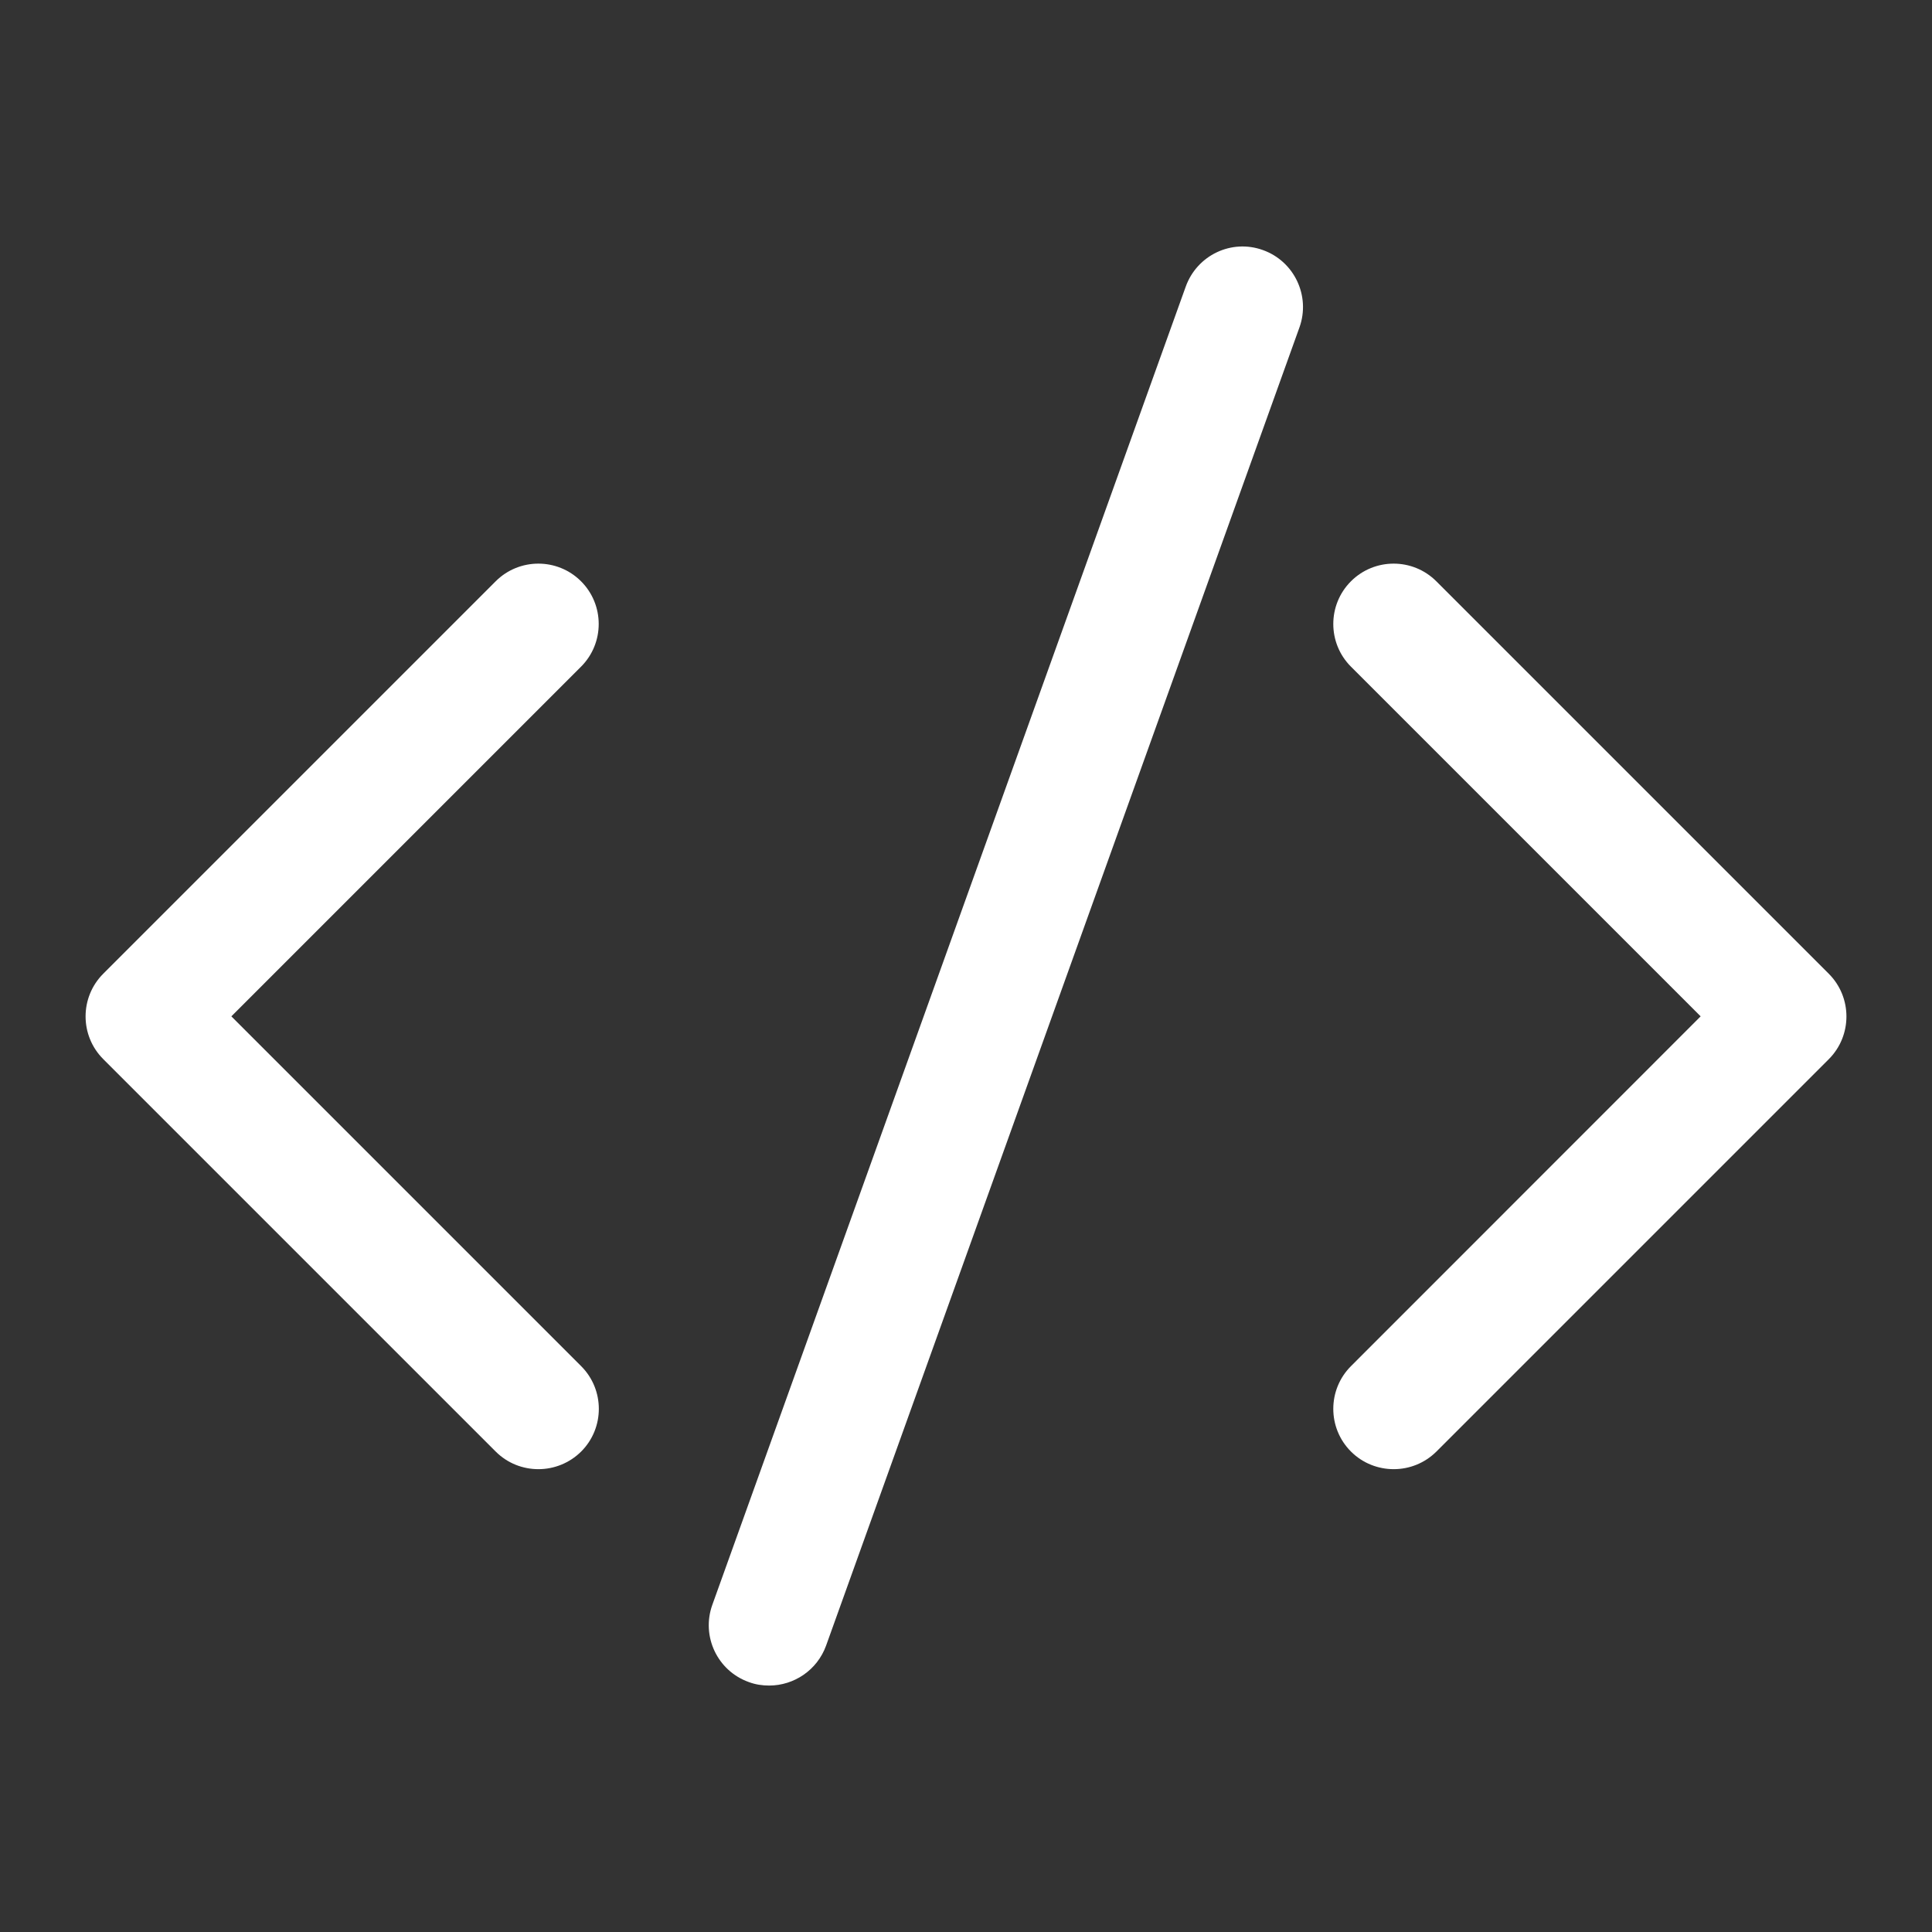 <?xml version="1.0" encoding="iso-8859-1"?>
<!-- Generator: Adobe Illustrator 15.1.0, SVG Export Plug-In . SVG Version: 6.00 Build 0)  -->
<!DOCTYPE svg PUBLIC "-//W3C//DTD SVG 1.1//EN" "http://www.w3.org/Graphics/SVG/1.1/DTD/svg11.dtd">
<svg version="1.1" id="Layer_1" xmlns="http://www.w3.org/2000/svg" xmlns:xlink="http://www.w3.org/1999/xlink" x="0px" y="0px"
	 width="16px" height="16px" viewBox="0 0 16 16" style="enable-background:new 0 0 16 16;" xml:space="preserve">
<rect x="0" y="0" width="16" height="16" fill="#333333" stroke="none"/>
<g>
	<path style="fill:#FFFFFF;" d="M15.145,8.064l-3.25-3.25c-0.195-0.195-0.512-0.195-0.707,0s-0.195,0.512,0,0.707l2.896,2.896
		l-2.896,2.897c-0.195,0.195-0.195,0.512,0,0.707c0.098,0.098,0.227,0.146,0.354,0.146c0.129,0,0.256-0.049,0.354-0.146l3.25-3.25
		C15.34,8.576,15.34,8.259,15.145,8.064z"/>
	<path style="fill:#FFFFFF;" d="M4.812,4.814c-0.195-0.195-0.512-0.195-0.707,0l-3.25,3.25c-0.195,0.195-0.195,0.512,0,0.707
		l3.25,3.25c0.098,0.098,0.226,0.146,0.354,0.146s0.256-0.049,0.354-0.146c0.195-0.195,0.195-0.512,0-0.707L1.916,8.417l2.896-2.896
		C5.007,5.326,5.007,5.009,4.812,4.814z"/>
	<path style="fill:#FFFFFF;" d="M10.459,2.071c-0.26-0.094-0.545,0.042-0.639,0.302L5.899,13.291
		c-0.093,0.26,0.042,0.546,0.302,0.639c0.056,0.021,0.113,0.029,0.169,0.029c0.205,0,0.397-0.127,0.471-0.33L10.762,2.71
		C10.854,2.451,10.719,2.164,10.459,2.071z"/>
</g>
</svg>
